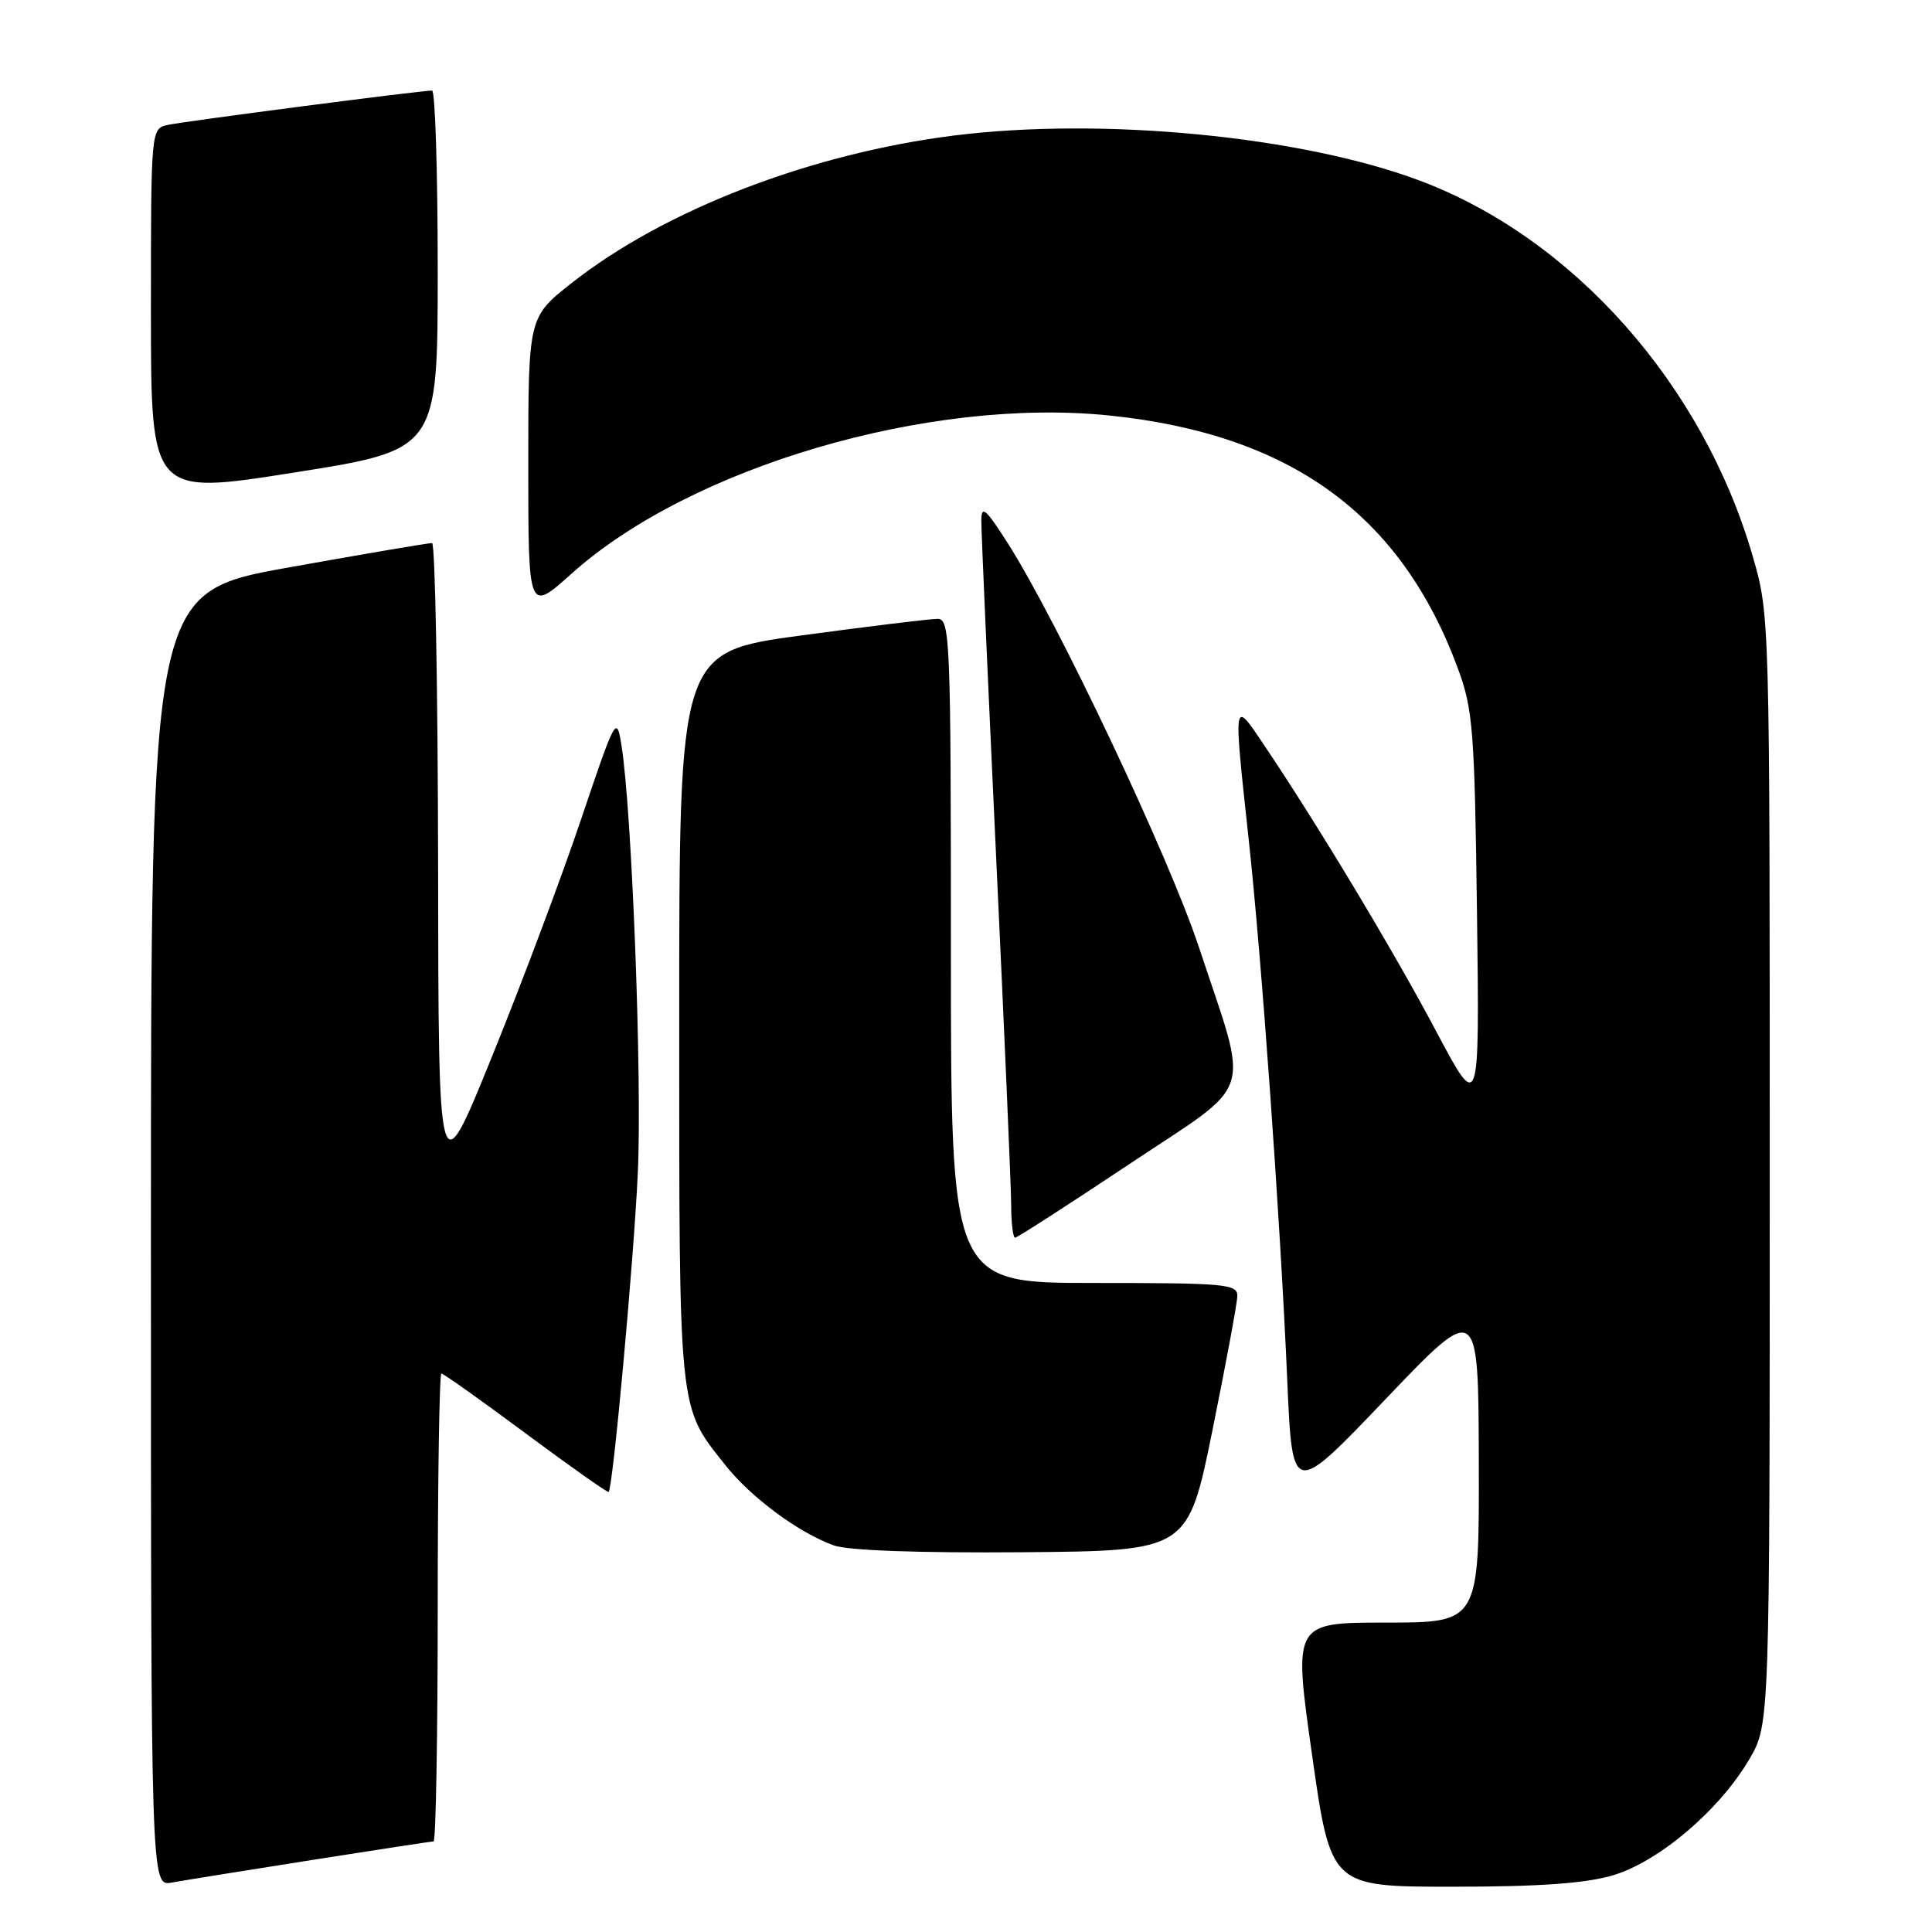 <?xml version="1.0" encoding="UTF-8" standalone="no"?>
<!DOCTYPE svg PUBLIC "-//W3C//DTD SVG 1.1//EN" "http://www.w3.org/Graphics/SVG/1.1/DTD/svg11.dtd" >
<svg xmlns="http://www.w3.org/2000/svg" xmlns:xlink="http://www.w3.org/1999/xlink" version="1.1" viewBox="0 0 256 256">
 <g >
 <path fill="currentColor"
d=" M 41.20 246.48 C 49.83 245.12 57.14 244.00 57.45 244.00 C 57.75 244.00 58.00 230.05 58.00 213.00 C 58.00 195.95 58.22 182.00 58.49 182.00 C 58.75 182.00 63.80 185.58 69.69 189.96 C 75.59 194.34 80.52 197.82 80.65 197.69 C 81.22 197.11 83.96 167.23 84.51 155.50 C 85.10 143.10 83.74 107.48 82.35 98.77 C 81.70 94.75 81.59 94.96 76.99 108.58 C 74.41 116.24 69.10 130.38 65.19 140.00 C 58.10 157.50 58.10 157.50 58.05 114.75 C 58.02 91.24 57.66 71.98 57.25 71.96 C 56.84 71.94 48.29 73.39 38.25 75.19 C 20.00 78.46 20.00 78.46 20.00 164.21 C 20.00 249.95 20.00 249.95 22.75 249.45 C 24.26 249.18 32.56 247.84 41.20 246.48 Z  M 213.72 248.49 C 219.80 246.68 227.82 239.87 231.78 233.13 C 234.50 228.50 234.50 228.50 234.50 155.00 C 234.50 81.62 234.50 81.49 232.24 73.69 C 225.65 50.95 208.49 31.59 188.15 23.94 C 172.44 18.04 146.07 15.49 126.39 17.96 C 107.38 20.36 88.04 27.82 75.75 37.50 C 70.00 42.03 70.00 42.03 70.00 61.59 C 70.00 81.16 70.00 81.16 75.75 76.00 C 91.49 61.88 123.12 52.58 147.03 55.06 C 171.00 57.54 185.64 68.17 193.18 88.58 C 195.18 94.00 195.39 96.72 195.71 121.00 C 196.05 147.50 196.05 147.50 190.22 136.50 C 184.61 125.92 174.53 109.16 167.40 98.58 C 163.39 92.62 163.42 92.46 165.45 111.15 C 167.18 127.06 169.64 161.48 170.57 182.92 C 171.24 198.34 171.24 198.34 183.57 185.42 C 195.90 172.50 195.90 172.50 195.95 193.75 C 196.00 215.00 196.00 215.00 183.69 215.00 C 171.37 215.00 171.37 215.00 173.85 232.50 C 176.33 250.00 176.33 250.00 192.48 250.00 C 203.98 250.00 210.10 249.56 213.72 248.49 Z  M 160.66 189.50 C 162.44 180.70 163.93 172.71 163.95 171.75 C 164.00 170.14 162.45 170.00 145.00 170.00 C 126.00 170.00 126.00 170.00 126.00 126.00 C 126.00 84.76 125.89 82.00 124.25 82.00 C 123.29 82.00 115.19 82.98 106.25 84.19 C 90.00 86.38 90.00 86.38 90.00 134.72 C 90.00 187.67 89.85 186.24 96.09 194.11 C 99.50 198.42 105.82 203.10 110.50 204.78 C 112.37 205.45 121.80 205.79 135.46 205.68 C 157.41 205.50 157.41 205.50 160.66 189.50 Z  M 149.58 154.29 C 166.51 143.01 165.60 145.86 158.86 125.50 C 154.89 113.51 140.17 82.40 133.55 72.00 C 130.60 67.37 130.04 66.90 130.03 69.00 C 130.02 70.38 130.91 90.40 131.99 113.50 C 133.08 136.60 133.98 157.41 133.99 159.75 C 133.99 162.09 134.23 164.00 134.51 164.00 C 134.78 164.00 141.57 159.63 149.58 154.29 Z  M 58.00 35.81 C 58.00 22.71 57.66 12.00 57.25 12.00 C 55.82 11.99 24.49 16.06 22.25 16.55 C 20.00 17.04 20.00 17.04 20.00 41.33 C 20.00 65.62 20.00 65.62 39.00 62.61 C 58.00 59.61 58.00 59.61 58.00 35.81 Z "/>
</g>
</svg>